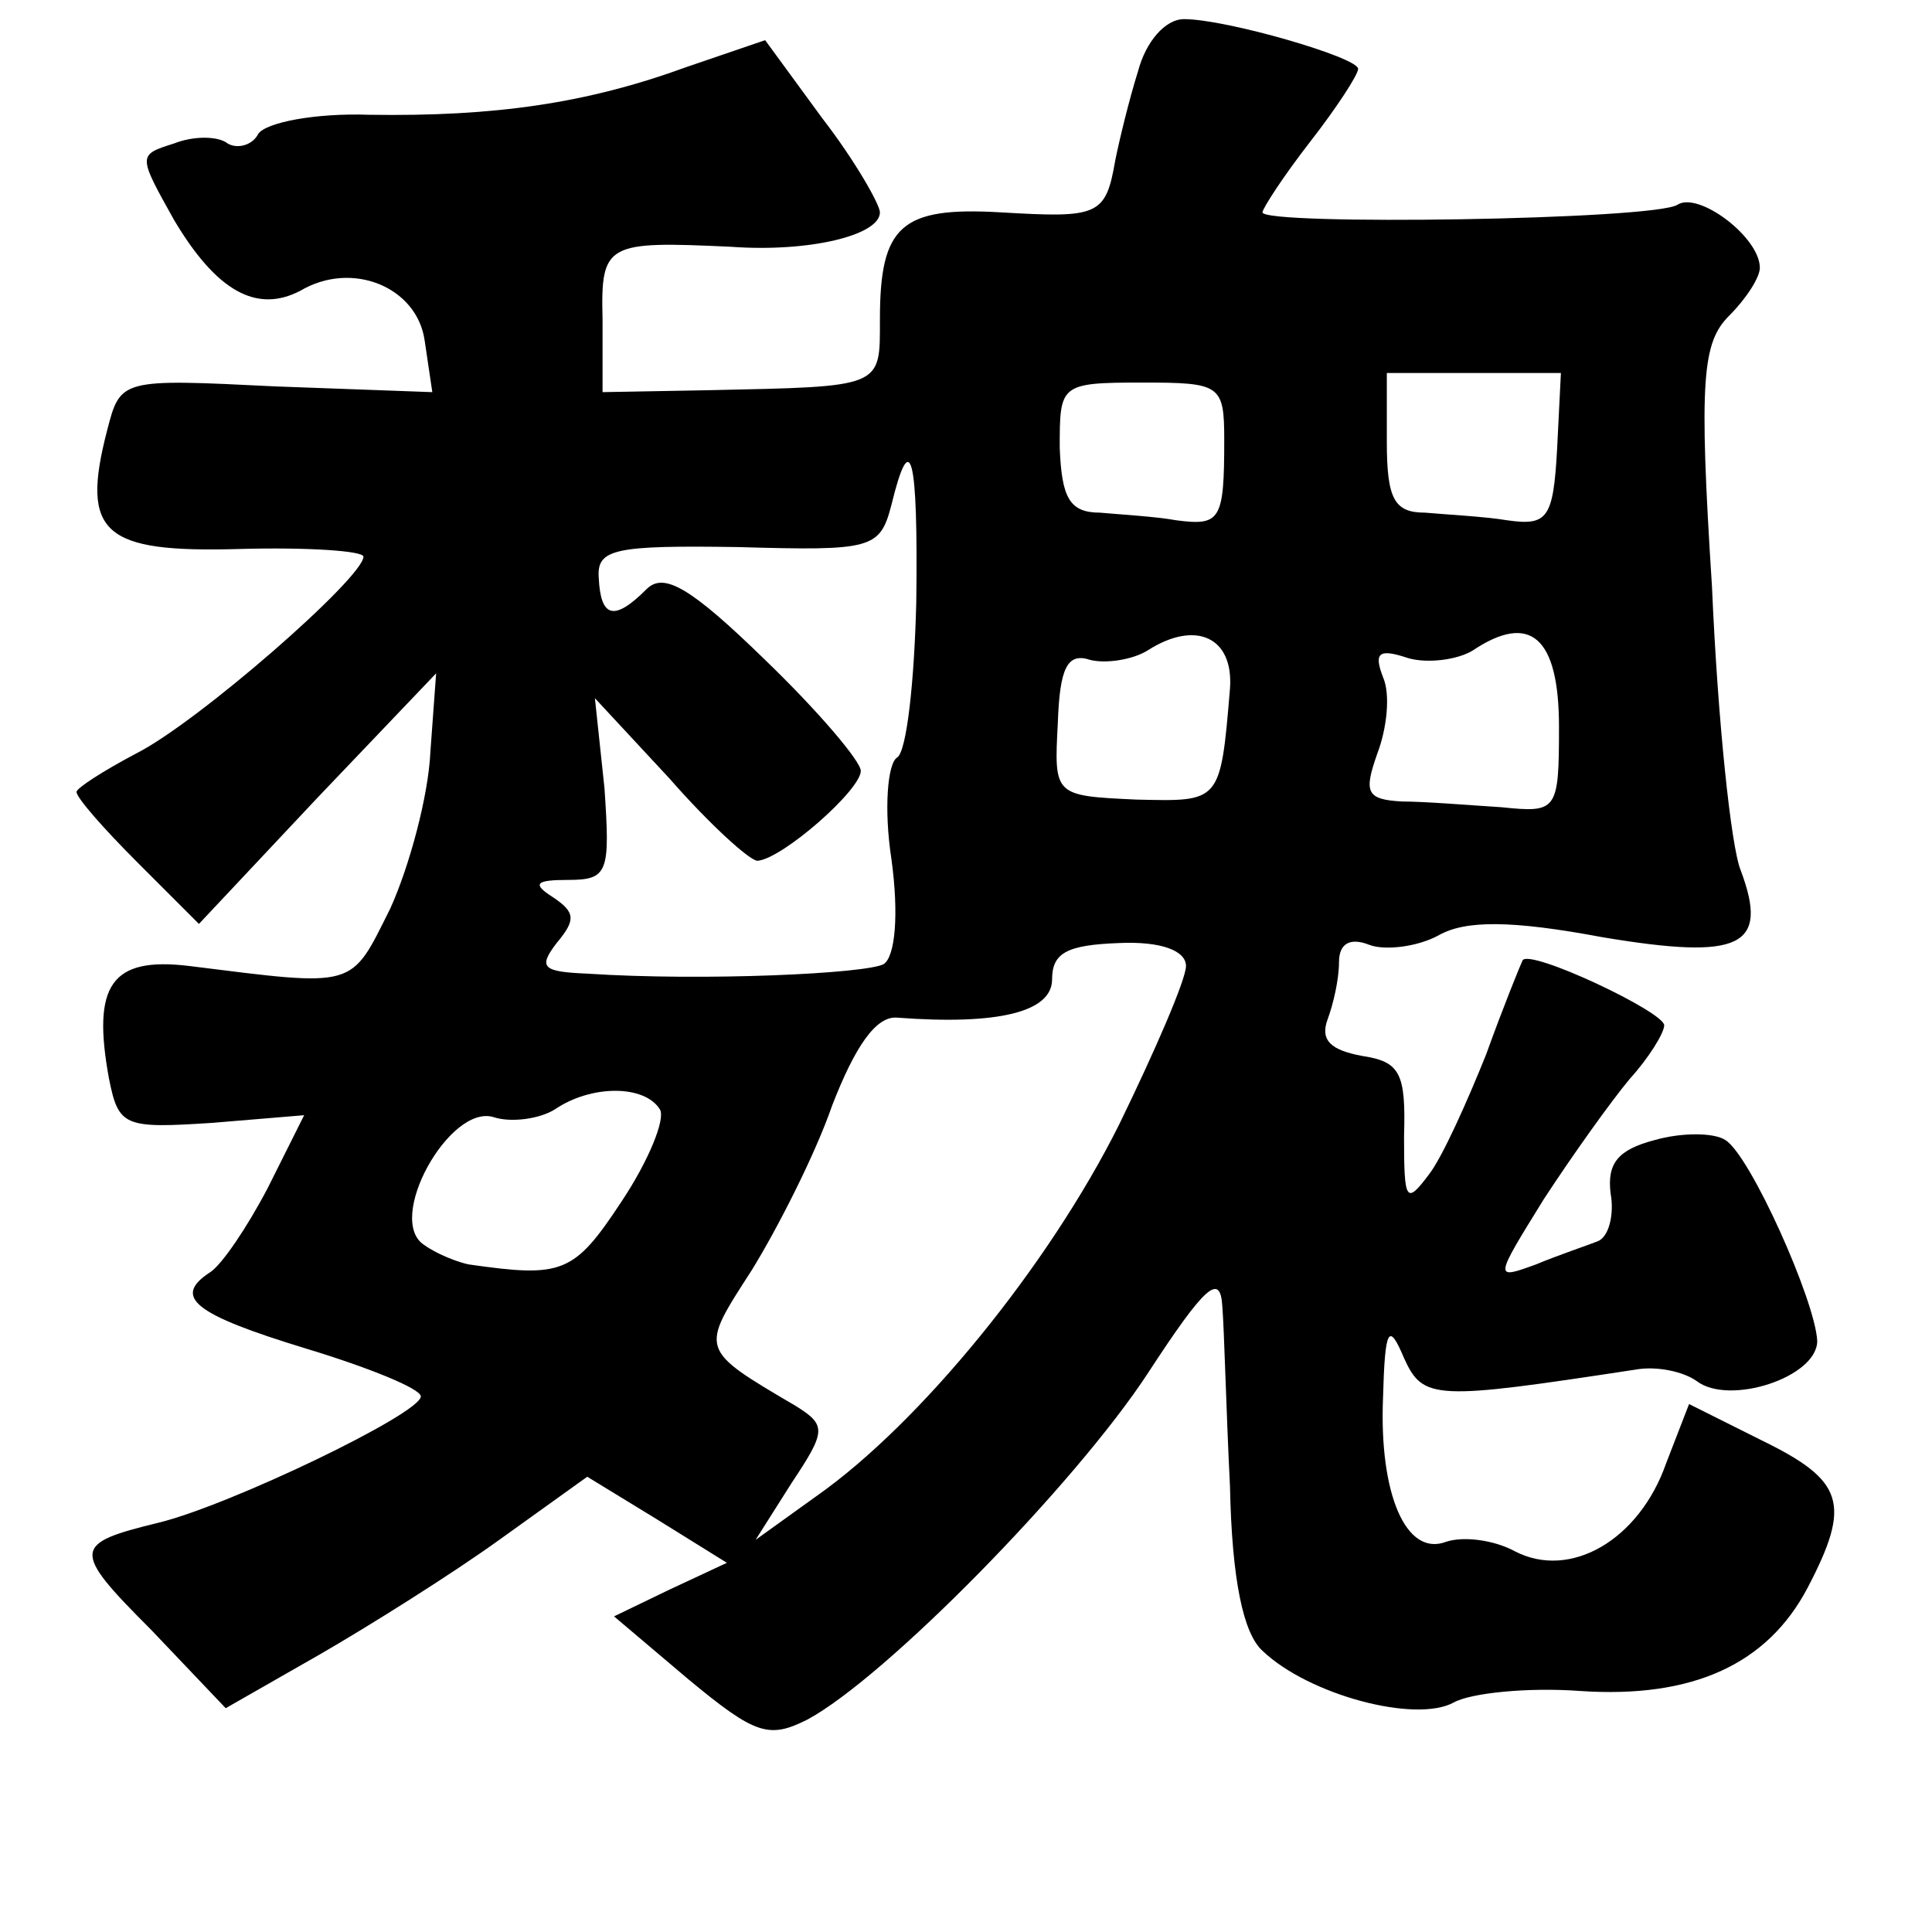 <?xml version="1.0" standalone="no"?>
<!DOCTYPE svg PUBLIC "-//W3C//DTD SVG 20010904//EN"
 "http://www.w3.org/TR/2001/REC-SVG-20010904/DTD/svg10.dtd">
<svg version="1.0" xmlns="http://www.w3.org/2000/svg"
 width="101pt" height="101pt" viewBox="0 0 101 101"
 preserveAspectRatio="xMidYMid meet">
<g transform="translate(0,101) scale(0.1,-0.1)"
fill="#000000" stroke="none">
<path d="M595 973 c-5 -16 -10 -37 -12 -47 -5 -29 -9 -30 -60 -27 -52 3 -63
-7 -63 -56 0 -36 2 -35 -90 -37 l-55 -1 0 38 c-1 40 2 41 67 38 41 -3 78 6 78
18 0 4 -13 27 -30 49 l-30 41 -41 -14 c-52 -19 -100 -26 -166 -25 -28 1 -54
-4 -58 -10 -3 -6 -11 -8 -16 -5 -5 4 -18 4 -28 0 -19 -6 -19 -6 0 -40 22 -37
43 -49 66 -37 27 16 61 2 65 -26 l4 -27 -82 3 c-81 4 -81 4 -88 -23 -14 -54
-2 -64 69 -62 36 1 65 -1 65 -4 0 -11 -87 -87 -119 -103 -17 -9 -31 -18 -31
-20 0 -3 14 -19 32 -37 l32 -32 62 66 62 65 -3 -41 c-1 -23 -11 -60 -21 -82
-21 -42 -17 -41 -105 -30 -41 5 -51 -10 -42 -59 5 -25 8 -26 54 -23 l48 4 -19
-38 c-11 -21 -24 -40 -30 -44 -20 -13 -9 -22 50 -40 33 -10 60 -21 60 -25 0
-9 -100 -57 -137 -66 -45 -11 -46 -14 -4 -56 l39 -41 49 28 c26 15 69 42 94
60 l46 33 36 -22 37 -23 -30 -14 -29 -14 39 -33 c35 -29 42 -31 62 -21 41 22
140 123 178 181 30 46 38 53 39 35 1 -12 2 -54 4 -94 1 -49 7 -77 17 -86 24
-23 80 -38 100 -27 9 5 39 8 66 6 59 -4 98 14 119 54 23 44 19 56 -24 77 l-38
19 -12 -31 c-14 -40 -50 -61 -79 -46 -11 6 -27 8 -36 5 -21 -8 -35 25 -33 75
1 37 3 40 11 21 10 -22 16 -22 121 -6 11 2 25 -1 32 -6 17 -13 63 2 63 21 -1
21 -35 97 -48 105 -6 4 -23 4 -37 0 -19 -5 -25 -12 -23 -28 2 -11 -1 -23 -7
-25 -5 -2 -20 -7 -32 -12 -22 -8 -22 -8 4 34 15 23 35 51 45 63 10 11 18 24
18 28 0 7 -70 40 -74 34 -1 -2 -10 -24 -19 -49 -10 -25 -23 -54 -30 -63 -12
-16 -13 -14 -13 20 1 33 -2 39 -22 42 -16 3 -22 8 -18 19 3 8 6 21 6 30 0 10
6 13 16 9 8 -3 25 -1 36 5 14 8 38 8 86 -1 72 -12 87 -5 72 35 -5 12 -12 78
-15 148 -7 109 -5 128 9 142 9 9 16 20 16 25 0 16 -32 40 -43 33 -12 -8 -217
-11 -217 -4 0 2 11 19 25 37 14 18 25 35 25 38 0 6 -69 26 -91 26 -10 0 -20
-12 -24 -27z m219 -198 c-2 -36 -5 -40 -26 -37 -12 2 -32 3 -43 4 -16 0 -20 7
-20 37 l0 36 46 0 45 0 -2 -40z m-174 5 c0 -42 -2 -45 -25 -42 -11 2 -29 3
-40 4 -16 0 -20 8 -21 34 0 33 0 34 43 34 41 0 43 -1 43 -30z m-161 -85 c-1
-41 -5 -78 -10 -81 -5 -3 -7 -27 -3 -53 4 -29 2 -51 -4 -55 -9 -5 -94 -9 -155
-5 -23 1 -26 3 -16 16 10 12 10 16 -2 24 -11 7 -9 9 8 9 21 0 22 4 19 48 l-5
47 39 -42 c21 -24 42 -43 46 -43 13 1 54 37 54 47 0 5 -22 31 -50 58 -39 38
-53 46 -62 37 -17 -17 -24 -15 -25 6 -1 15 8 17 73 16 70 -2 74 -1 80 22 10
41 14 27 13 -51z m164 -45 c-5 -60 -5 -59 -49 -58 -43 2 -43 2 -41 40 1 29 5
37 17 33 8 -2 22 0 30 5 25 16 45 7 43 -20z m172 -20 c0 -44 -1 -45 -30 -42
-16 1 -40 3 -52 3 -19 1 -20 5 -13 25 5 13 7 31 3 40 -5 13 -2 15 13 10 10 -3
26 -1 34 4 30 20 45 7 45 -40z m-195 -125 c0 -7 -16 -44 -35 -83 -37 -74 -104
-156 -158 -194 l-32 -23 19 30 c18 27 18 30 2 40 -51 30 -50 29 -23 71 13 21
33 60 42 86 12 31 23 47 34 46 53 -4 81 3 81 20 0 14 8 18 35 19 22 1 35 -4
35 -12z m-275 -75 c3 -5 -6 -27 -20 -48 -25 -38 -31 -40 -80 -33 -5 1 -16 5
-23 10 -21 13 13 74 36 67 9 -3 24 -1 32 4 19 13 47 13 55 0z"/>
</g>
</svg>
